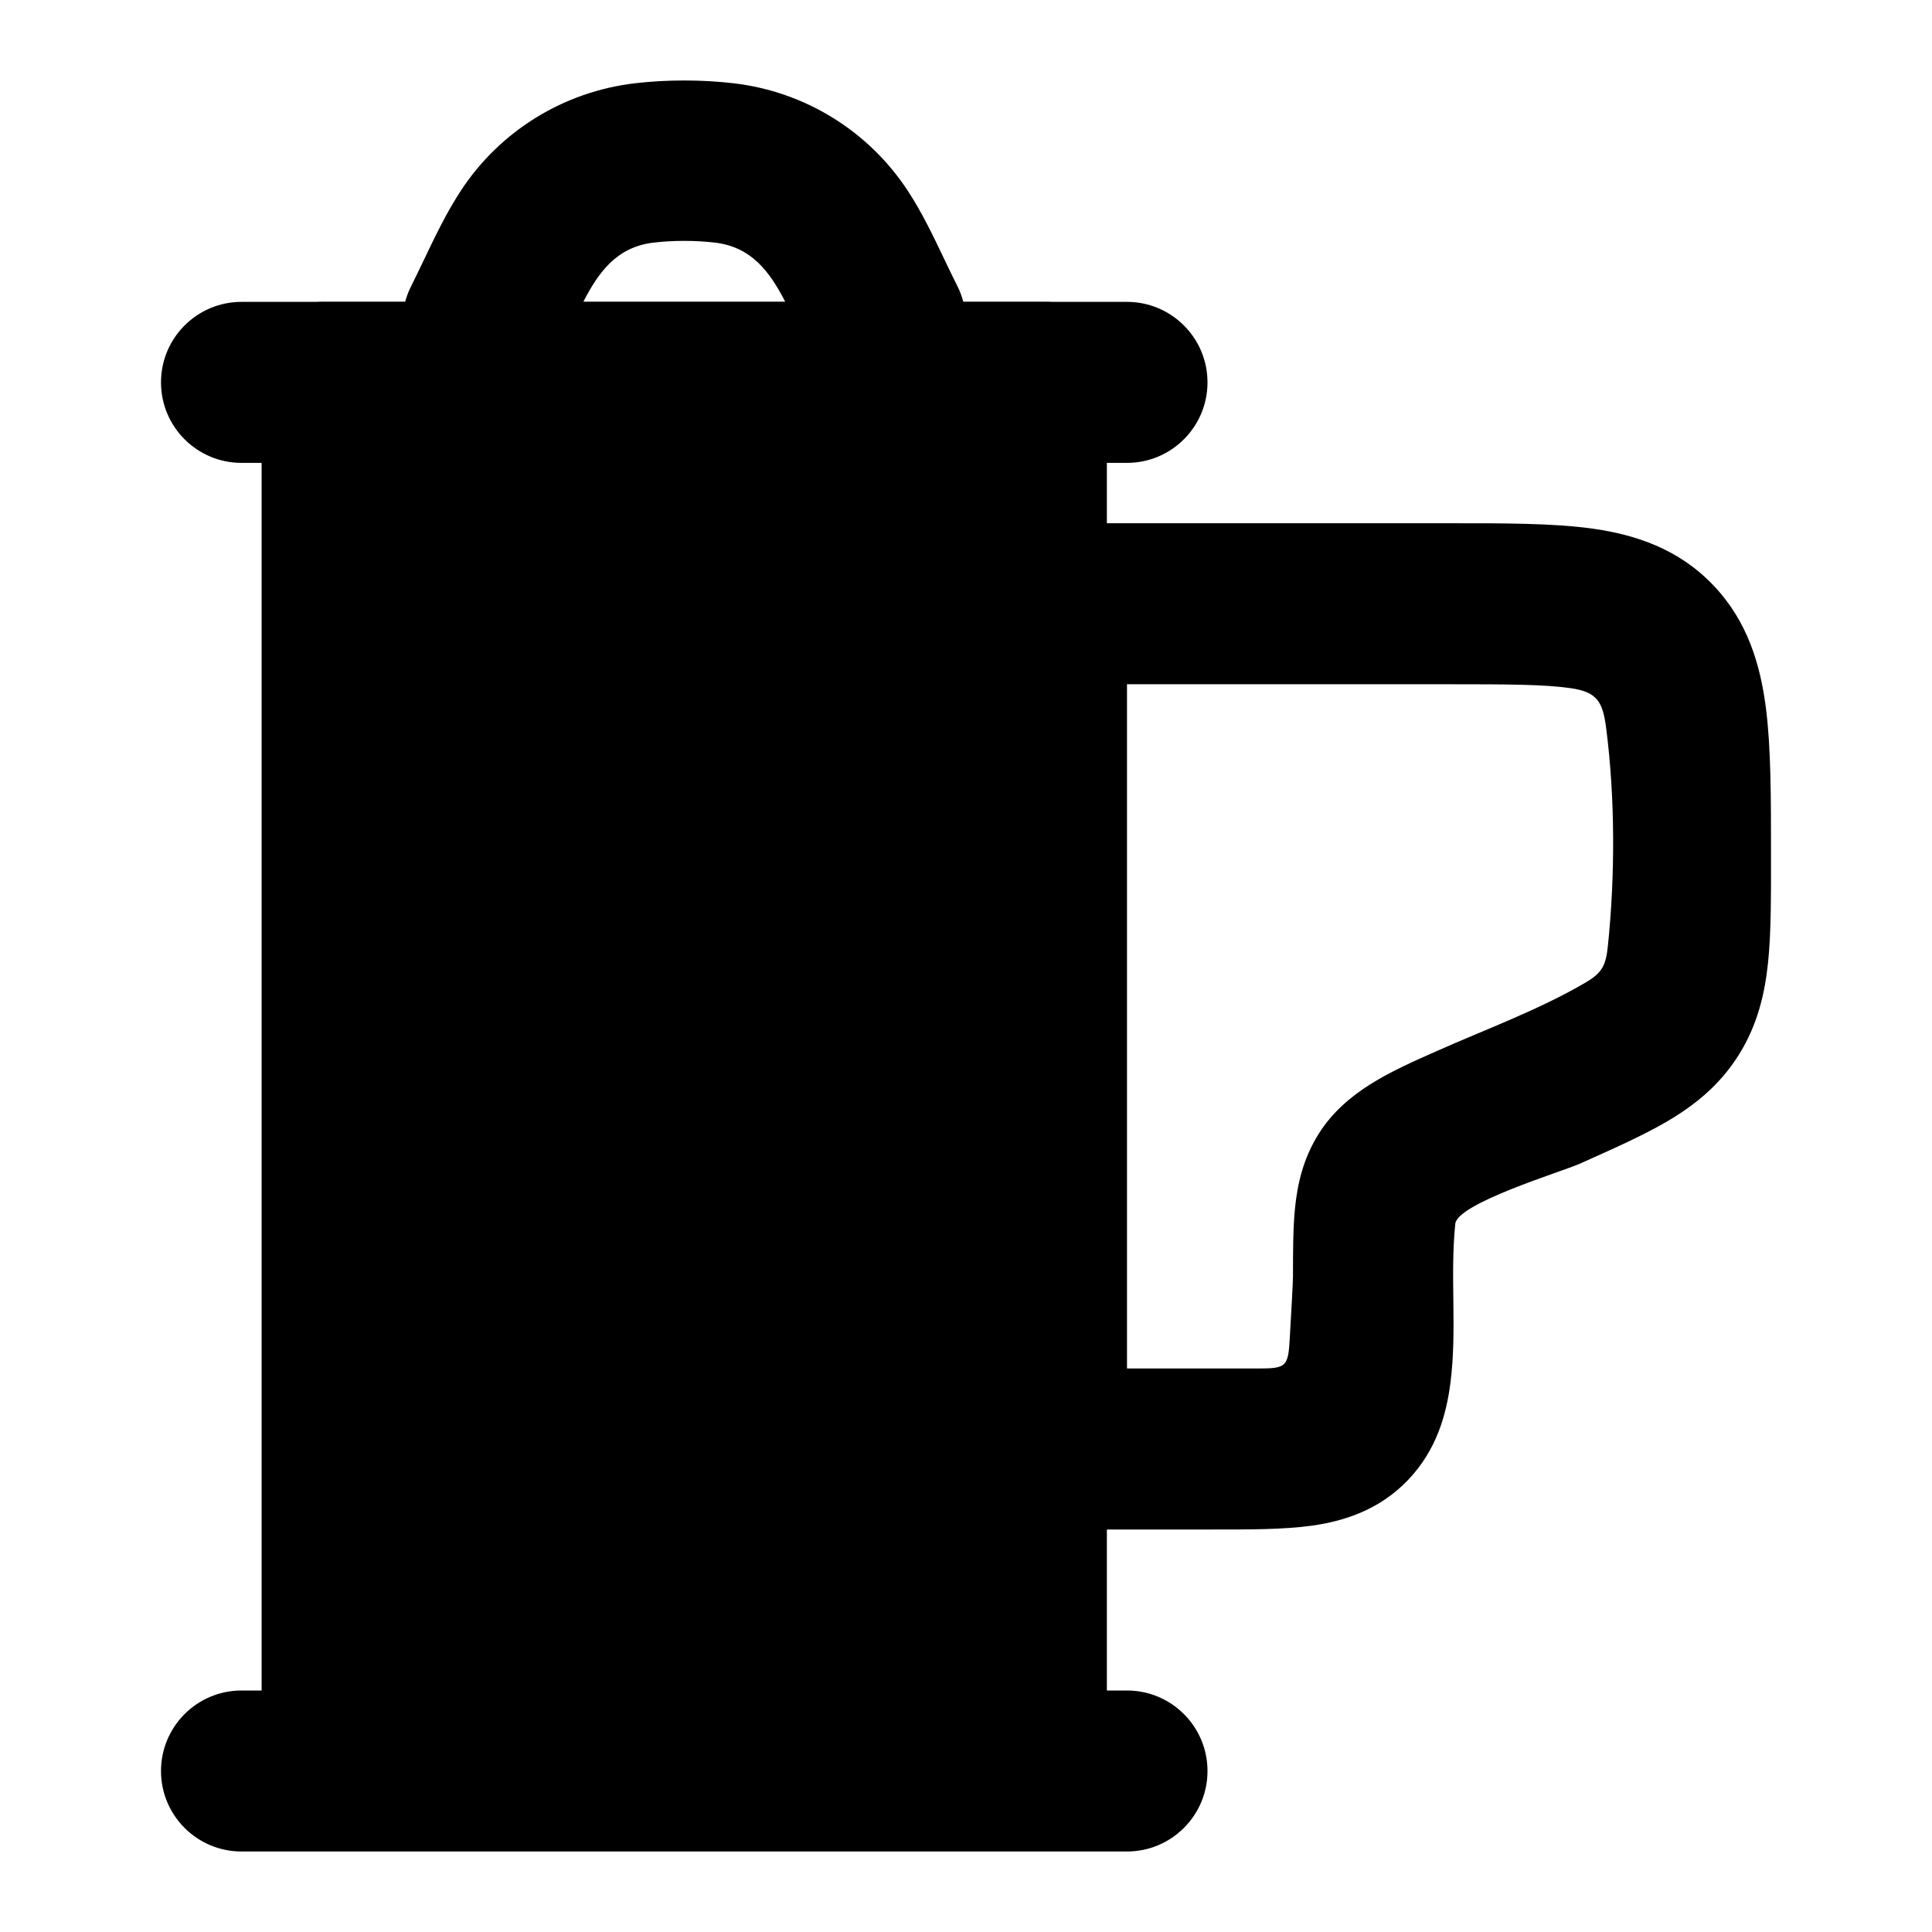 <svg width="24" height="24" viewBox="0 0 24 24" xmlns="http://www.w3.org/2000/svg">
    <path d="M4 3.75C3.586 3.75 3.25 4.086 3.25 4.5V22C3.25 22.414 3.586 22.75 4 22.75H13C13.414 22.75 13.75 22.414 13.75 22V4.5C13.75 4.086 13.414 3.75 13 3.75H4Z"/>
    <path fill-rule="evenodd" clip-rule="evenodd" d="M11.271 2.361C10.784 1.624 9.997 1.139 9.118 1.035C8.72 0.988 8.28 0.988 7.883 1.035C7.004 1.139 6.216 1.624 5.73 2.361C5.551 2.632 5.408 2.931 5.266 3.228C5.213 3.339 5.16 3.449 5.106 3.558C5.074 3.621 5.05 3.685 5.033 3.75H3C2.448 3.75 2 4.198 2 4.75C2 5.302 2.448 5.75 3 5.75H14C14.552 5.75 15 5.302 15 4.75C15 4.198 14.552 3.75 14 3.75H11.967C11.95 3.685 11.926 3.621 11.895 3.558C11.84 3.449 11.787 3.339 11.734 3.228C11.593 2.931 11.45 2.632 11.271 2.361ZM9.755 3.75C9.566 3.383 9.34 3.068 8.882 3.014C8.638 2.985 8.362 2.985 8.118 3.014C7.66 3.068 7.434 3.383 7.246 3.75H9.755Z"/>
    <path fill-rule="evenodd" clip-rule="evenodd" d="M2 22C2 21.448 2.448 21 3 21H14C14.552 21 15 21.448 15 22C15 22.552 14.552 23 14 23H3C2.448 23 2 22.552 2 22Z"/>
    <path fill-rule="evenodd" clip-rule="evenodd" d="M19.506 8.548C19.184 8.502 18.737 8.5 18 8.5H14V17H15.062C15.269 17 15.465 17 15.624 17C15.98 17 16.002 16.98 16.022 16.624C16.04 16.316 16.062 15.921 16.062 15.855C16.062 15.551 16.062 15.252 16.088 14.998C16.118 14.711 16.187 14.392 16.383 14.082C16.717 13.553 17.291 13.304 17.84 13.06C18.456 12.786 19.111 12.548 19.694 12.207C19.905 12.084 19.949 11.991 19.974 11.747C20.064 10.877 20.064 9.916 19.953 9.05C19.911 8.719 19.843 8.595 19.506 8.548ZM19.786 6.567C20.314 6.642 20.851 6.816 21.285 7.272C21.713 7.721 21.869 8.265 21.937 8.797C22 9.291 22 9.904 22 10.598C22 11.102 22.003 11.57 21.964 11.952C21.924 12.339 21.834 12.734 21.596 13.11C21.357 13.489 21.04 13.737 20.704 13.934C20.402 14.11 20.025 14.277 19.618 14.459C19.401 14.555 18.104 14.947 18.078 15.203C18.011 15.858 18.102 16.521 18.018 17.177C17.968 17.566 17.849 18.009 17.494 18.382C17.133 18.761 16.692 18.896 16.3 18.952C15.941 19.002 15.504 19 15.062 19H13C12.448 19 12 18.552 12 18V7.5C12 6.948 12.448 6.5 13 6.5H18C18.677 6.5 19.291 6.498 19.786 6.567Z"/>
</svg>
